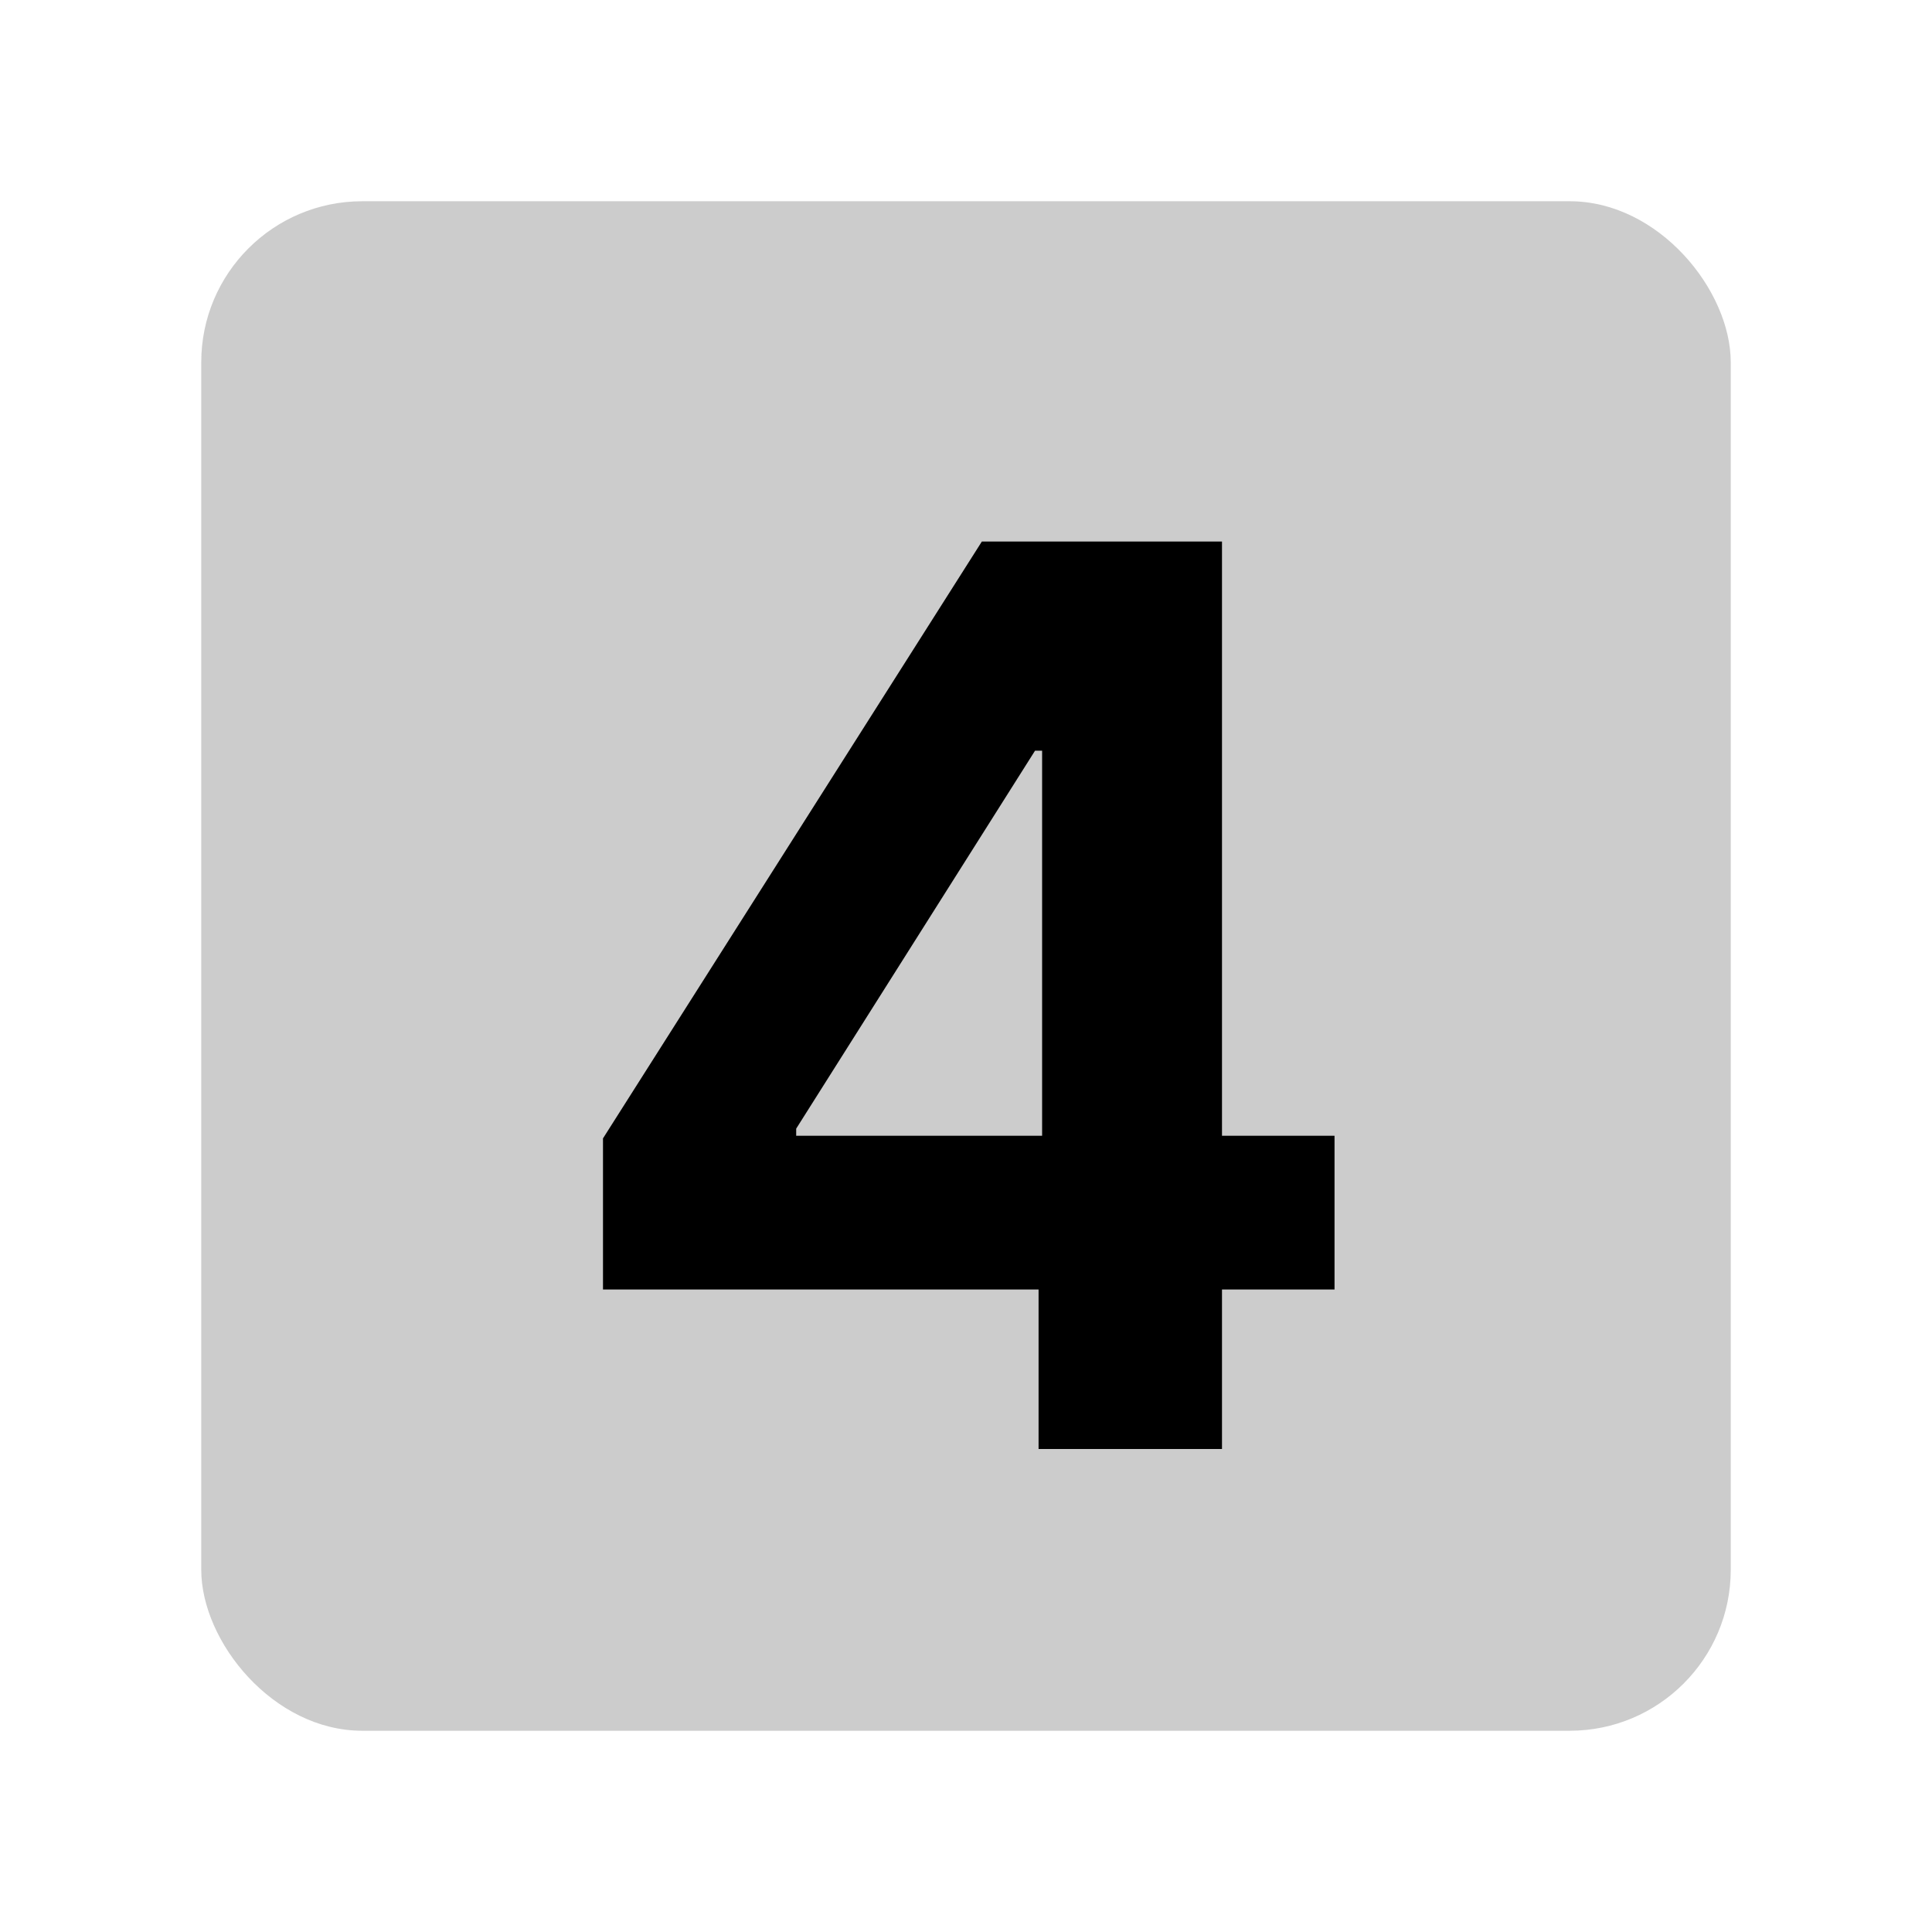 <svg width="48" height="48" viewBox="0 0 48 48" fill="none" xmlns="http://www.w3.org/2000/svg">
<g id="numbers/04">
<rect id="Rectangle 48" opacity="0.2" x="5" y="5" width="38" height="38" rx="4" fill="black"/>
<path id="4" d="M14.981 32.037H25.803V36H30.36V32.037H33.156V28.217H30.36V13.454H24.394L14.981 28.283V32.037ZM25.891 28.217H19.781V28.041L25.715 18.651H25.891V28.217Z" fill="black"/>
</g>
</svg>
